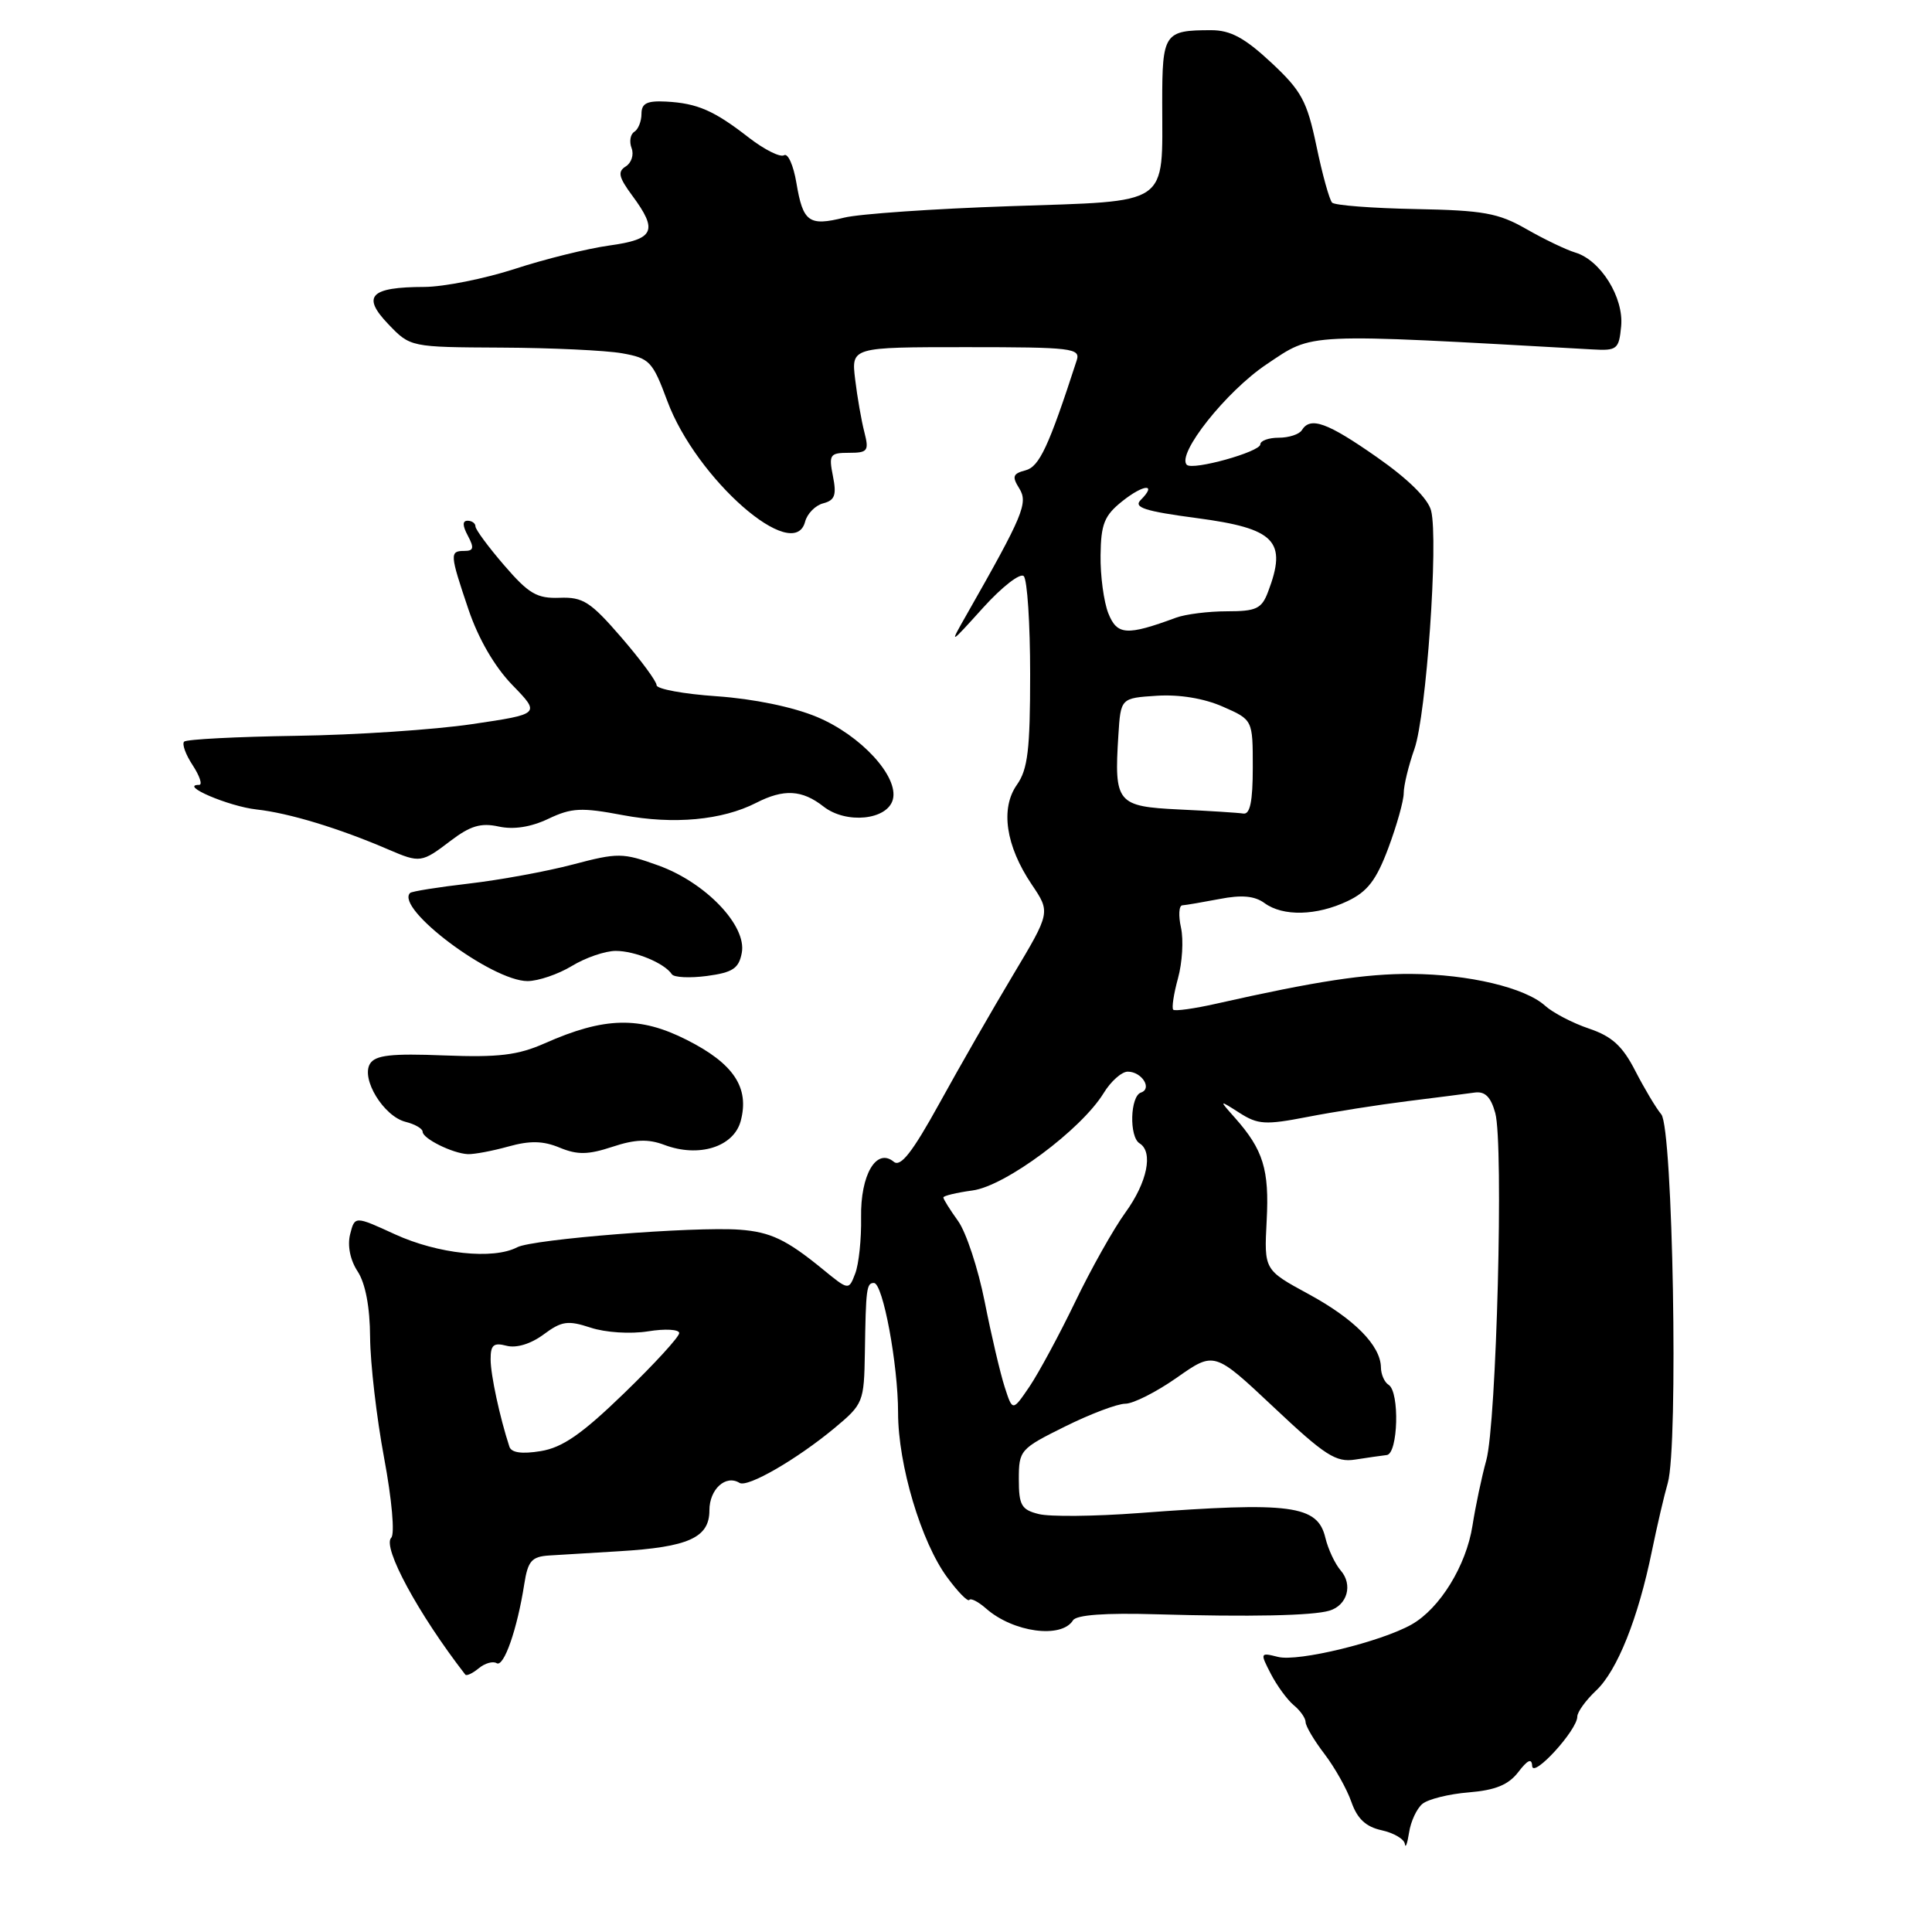 <?xml version="1.0" encoding="UTF-8" standalone="no"?>
<!DOCTYPE svg PUBLIC "-//W3C//DTD SVG 1.1//EN" "http://www.w3.org/Graphics/SVG/1.1/DTD/svg11.dtd" >
<svg xmlns="http://www.w3.org/2000/svg" xmlns:xlink="http://www.w3.org/1999/xlink" version="1.1" viewBox="0 0 256 256">
 <g >
 <path fill="currentColor"
d=" M 188.48 239.02 C 189.23 238.40 191.99 237.71 194.62 237.50 C 198.15 237.21 199.88 236.50 201.18 234.81 C 202.43 233.18 202.97 232.94 203.02 234.00 C 203.09 235.71 209.00 229.25 209.00 227.46 C 209.00 226.85 210.12 225.30 211.49 224.01 C 214.29 221.38 217.07 214.43 218.89 205.50 C 219.57 202.20 220.51 198.15 220.99 196.50 C 222.41 191.61 221.67 149.51 220.13 147.66 C 219.42 146.81 217.87 144.20 216.67 141.87 C 215.00 138.61 213.59 137.32 210.57 136.30 C 208.40 135.57 205.78 134.21 204.74 133.27 C 202.09 130.87 194.65 129.10 187.00 129.05 C 180.96 129.01 174.40 130.01 161.18 132.99 C 158.26 133.65 155.68 134.01 155.46 133.79 C 155.24 133.57 155.52 131.70 156.09 129.63 C 156.66 127.56 156.84 124.55 156.49 122.93 C 156.13 121.32 156.21 119.98 156.67 119.96 C 157.13 119.93 159.35 119.55 161.61 119.12 C 164.54 118.55 166.24 118.71 167.55 119.66 C 170.00 121.46 174.46 121.35 178.56 119.40 C 181.20 118.15 182.37 116.62 183.96 112.37 C 185.08 109.37 186.00 106.10 186.00 105.09 C 186.00 104.08 186.64 101.44 187.42 99.24 C 188.99 94.77 190.62 71.59 189.63 67.67 C 189.23 66.08 186.59 63.47 182.45 60.58 C 175.85 55.96 173.63 55.17 172.50 57.00 C 172.16 57.55 170.78 58.00 169.44 58.00 C 168.10 58.00 167.00 58.40 167.00 58.88 C 167.00 59.87 158.03 62.37 157.26 61.59 C 155.86 60.19 162.49 51.84 167.83 48.27 C 174.13 44.06 172.43 44.14 211.00 46.30 C 214.27 46.49 214.52 46.28 214.81 43.24 C 215.18 39.42 212.09 34.46 208.72 33.46 C 207.50 33.09 204.58 31.69 202.23 30.34 C 198.54 28.23 196.56 27.87 187.56 27.70 C 181.84 27.59 176.87 27.21 176.51 26.85 C 176.16 26.49 175.22 23.13 174.44 19.37 C 173.18 13.36 172.46 12.04 168.42 8.27 C 164.92 5.01 163.04 4.00 160.50 4.00 C 154.27 4.00 154.00 4.39 154.00 13.54 C 154.00 27.47 155.29 26.59 133.83 27.32 C 123.75 27.66 113.86 28.34 111.85 28.84 C 107.18 30.00 106.40 29.43 105.53 24.25 C 105.14 21.91 104.40 20.25 103.89 20.57 C 103.38 20.88 101.29 19.83 99.23 18.24 C 94.61 14.64 92.40 13.68 88.25 13.46 C 85.73 13.33 85.00 13.69 85.00 15.08 C 85.00 16.07 84.57 17.15 84.04 17.47 C 83.52 17.80 83.36 18.77 83.69 19.63 C 84.02 20.50 83.67 21.58 82.92 22.05 C 81.81 22.74 81.97 23.47 83.77 25.91 C 87.23 30.58 86.71 31.71 80.75 32.53 C 77.86 32.93 72.22 34.32 68.22 35.63 C 64.21 36.93 58.81 38.01 56.22 38.02 C 49.05 38.04 47.89 39.23 51.45 42.95 C 54.37 46.00 54.37 46.00 66.44 46.06 C 73.07 46.09 80.26 46.43 82.42 46.81 C 86.08 47.46 86.47 47.88 88.42 53.13 C 92.25 63.46 105.19 74.81 106.68 69.13 C 106.96 68.06 108.04 66.96 109.09 66.69 C 110.62 66.29 110.87 65.60 110.37 63.10 C 109.80 60.24 109.96 60.00 112.49 60.00 C 114.99 60.00 115.17 59.75 114.53 57.25 C 114.14 55.74 113.59 52.59 113.31 50.25 C 112.80 46.00 112.80 46.00 128.02 46.00 C 142.06 46.00 143.19 46.14 142.67 47.75 C 138.96 59.18 137.72 61.84 135.89 62.32 C 134.20 62.76 134.07 63.14 135.06 64.72 C 136.26 66.65 135.59 68.25 128.05 81.50 C 125.77 85.50 125.77 85.50 130.29 80.50 C 132.78 77.75 135.19 75.88 135.65 76.34 C 136.12 76.80 136.50 82.65 136.50 89.34 C 136.50 99.32 136.19 101.94 134.75 103.98 C 132.53 107.12 133.26 112.08 136.71 117.20 C 139.20 120.89 139.20 120.89 134.23 129.20 C 131.50 133.76 127.10 141.43 124.46 146.23 C 120.89 152.70 119.33 154.69 118.43 153.94 C 116.13 152.04 114.00 155.66 114.10 161.32 C 114.15 164.17 113.80 167.51 113.32 168.75 C 112.46 171.00 112.46 171.00 108.98 168.15 C 104.21 164.25 102.08 163.24 98.00 162.94 C 91.97 162.50 70.59 164.19 68.53 165.27 C 65.35 166.94 58.02 166.16 52.31 163.54 C 47.01 161.11 47.01 161.11 46.39 163.56 C 46.02 165.06 46.40 166.97 47.39 168.47 C 48.42 170.05 49.02 173.19 49.04 177.21 C 49.07 180.67 49.90 187.86 50.90 193.20 C 51.93 198.71 52.33 203.27 51.84 203.76 C 50.62 204.98 55.44 213.88 61.65 221.89 C 61.81 222.11 62.62 221.73 63.43 221.06 C 64.25 220.38 65.31 220.08 65.81 220.38 C 66.76 220.97 68.54 215.87 69.47 209.89 C 69.95 206.83 70.45 206.26 72.77 206.11 C 74.27 206.02 78.42 205.76 82.00 205.55 C 91.24 205.00 94.00 203.75 94.00 200.13 C 94.00 197.33 96.16 195.36 97.99 196.49 C 99.05 197.15 105.57 193.38 110.56 189.24 C 114.39 186.05 114.49 185.80 114.60 179.24 C 114.73 170.72 114.82 170.00 115.80 170.00 C 116.99 170.00 119.00 180.81 119.00 187.20 C 119.00 194.08 122.06 204.34 125.51 209.01 C 126.92 210.93 128.24 212.28 128.44 212.00 C 128.63 211.72 129.62 212.23 130.65 213.13 C 134.24 216.30 140.65 217.17 142.18 214.70 C 142.63 213.98 146.46 213.70 153.18 213.90 C 165.66 214.26 173.93 214.09 176.16 213.42 C 178.52 212.71 179.29 209.99 177.66 208.11 C 176.89 207.22 175.98 205.27 175.62 203.77 C 174.59 199.43 171.09 198.97 150.89 200.49 C 145.05 200.93 139.09 200.99 137.64 200.62 C 135.34 200.05 135.00 199.45 135.00 196.01 C 135.00 192.17 135.17 191.97 141.10 189.03 C 144.46 187.36 148.06 186.00 149.11 186.00 C 150.16 186.00 153.24 184.44 155.96 182.53 C 160.90 179.06 160.90 179.06 168.77 186.46 C 175.58 192.88 177.03 193.80 179.57 193.40 C 181.18 193.15 183.06 192.88 183.75 192.80 C 185.26 192.64 185.48 184.42 184.00 183.50 C 183.45 183.16 182.99 182.12 182.98 181.19 C 182.94 178.29 179.44 174.75 173.35 171.45 C 167.50 168.27 167.50 168.27 167.84 161.75 C 168.20 154.97 167.39 152.35 163.63 148.11 C 161.50 145.71 161.50 145.71 164.24 147.46 C 166.68 149.02 167.67 149.08 173.24 148.00 C 176.68 147.33 182.65 146.39 186.50 145.91 C 190.35 145.43 194.36 144.92 195.40 144.77 C 196.77 144.58 197.54 145.34 198.13 147.48 C 199.26 151.58 198.30 188.58 196.94 193.50 C 196.33 195.70 195.51 199.60 195.11 202.16 C 194.28 207.46 190.79 213.13 187.05 215.25 C 182.98 217.55 172.01 220.22 169.35 219.55 C 166.97 218.95 166.95 219.00 168.39 221.79 C 169.20 223.36 170.57 225.23 171.43 225.95 C 172.30 226.66 173.00 227.67 173.00 228.19 C 173.00 228.71 174.12 230.61 175.50 232.41 C 176.87 234.21 178.48 237.07 179.07 238.78 C 179.85 241.00 180.98 242.06 183.08 242.52 C 184.68 242.87 186.07 243.69 186.15 244.33 C 186.23 244.97 186.48 244.30 186.71 242.82 C 186.93 241.35 187.73 239.64 188.48 239.02 Z  M 67.36 151.92 C 70.23 151.12 71.97 151.16 74.16 152.07 C 76.51 153.04 77.92 153.02 81.14 151.96 C 84.15 150.96 85.89 150.90 88.02 151.70 C 92.59 153.43 97.23 151.98 98.15 148.53 C 99.33 144.11 97.22 140.93 91.00 137.79 C 84.76 134.63 80.09 134.74 72.19 138.24 C 68.63 139.82 66.06 140.13 58.85 139.85 C 51.85 139.57 49.74 139.81 49.03 140.95 C 47.80 142.95 50.84 147.92 53.74 148.65 C 54.98 148.96 56.00 149.55 56.00 149.96 C 56.00 150.87 59.98 152.84 62.00 152.93 C 62.83 152.96 65.24 152.51 67.36 151.92 Z  M 75.77 128.00 C 77.57 126.90 80.19 126.00 81.59 126.00 C 84.15 126.00 88.05 127.62 89.02 129.09 C 89.30 129.52 91.40 129.62 93.68 129.32 C 97.09 128.86 97.90 128.33 98.29 126.26 C 98.98 122.66 93.50 116.93 87.21 114.67 C 82.51 112.98 81.89 112.97 75.87 114.56 C 72.37 115.48 66.18 116.61 62.12 117.08 C 58.06 117.55 54.56 118.11 54.34 118.32 C 52.31 120.36 65.17 130.00 69.91 130.00 C 71.33 129.99 73.97 129.09 75.77 128.00 Z  M 59.68 111.43 C 62.32 109.42 63.72 109.00 66.08 109.52 C 68.05 109.95 70.33 109.60 72.65 108.50 C 75.74 107.03 77.03 106.97 82.53 108.01 C 89.26 109.28 95.70 108.68 100.20 106.38 C 103.85 104.51 106.28 104.64 109.12 106.87 C 112.12 109.22 117.59 108.67 118.31 105.93 C 119.10 102.90 114.07 97.43 108.25 95.00 C 105.07 93.67 99.85 92.60 95.00 92.26 C 90.60 91.96 87.00 91.30 87.00 90.79 C 87.00 90.28 84.90 87.44 82.34 84.47 C 78.25 79.74 77.25 79.09 74.15 79.21 C 71.15 79.32 70.06 78.68 66.82 74.92 C 64.72 72.49 63.00 70.16 63.00 69.75 C 63.00 69.34 62.53 69.00 61.96 69.00 C 61.26 69.00 61.27 69.64 62.00 71.00 C 62.85 72.60 62.76 73.00 61.54 73.00 C 59.56 73.00 59.59 73.40 62.08 80.77 C 63.39 84.64 65.54 88.35 67.89 90.77 C 71.62 94.61 71.62 94.61 62.56 95.95 C 57.58 96.69 47.08 97.39 39.23 97.50 C 31.38 97.62 24.70 97.96 24.40 98.27 C 24.09 98.58 24.60 99.99 25.54 101.41 C 26.47 102.84 26.85 104.00 26.39 104.00 C 23.64 104.00 30.28 106.85 34.00 107.26 C 38.29 107.73 44.97 109.76 51.50 112.58 C 55.64 114.36 55.88 114.33 59.68 111.43 Z  M 67.50 191.70 C 66.23 187.83 65.01 182.18 65.01 180.13 C 65.00 178.21 65.40 177.87 67.12 178.32 C 68.42 178.66 70.33 178.08 72.02 176.83 C 74.43 175.04 75.24 174.93 78.26 175.92 C 80.23 176.57 83.53 176.78 85.87 176.41 C 88.14 176.04 90.00 176.15 90.00 176.64 C 90.00 177.14 86.72 180.72 82.70 184.61 C 77.10 190.03 74.53 191.81 71.65 192.28 C 69.15 192.69 67.76 192.49 67.50 191.70 Z  M 133.12 183.77 C 132.54 181.97 131.35 176.90 130.48 172.50 C 129.61 168.10 128.02 163.28 126.95 161.79 C 125.88 160.30 125.00 158.90 125.00 158.67 C 125.00 158.45 126.74 158.03 128.88 157.74 C 133.21 157.16 143.27 149.68 146.24 144.84 C 147.19 143.28 148.63 142.00 149.43 142.00 C 151.30 142.00 152.72 144.26 151.18 144.77 C 149.75 145.25 149.60 150.64 151.00 151.50 C 152.85 152.64 152.02 156.67 149.12 160.67 C 147.54 162.85 144.54 168.19 142.46 172.52 C 140.37 176.85 137.65 181.89 136.42 183.72 C 134.17 187.03 134.17 187.03 133.12 183.77 Z  M 156.26 107.26 C 147.99 106.86 147.62 106.41 148.19 97.43 C 148.50 92.50 148.50 92.50 153.29 92.19 C 156.27 92.00 159.56 92.54 162.04 93.64 C 166.00 95.38 166.00 95.38 166.00 101.69 C 166.00 106.18 165.64 107.94 164.75 107.80 C 164.06 107.69 160.24 107.45 156.26 107.26 Z  M 146.86 81.27 C 146.26 79.75 145.79 76.29 145.83 73.58 C 145.88 69.43 146.33 68.31 148.70 66.42 C 151.55 64.14 153.38 64.02 151.14 66.26 C 150.16 67.24 151.71 67.74 158.58 68.65 C 168.99 70.03 170.59 71.68 168.02 78.43 C 167.18 80.66 166.46 81.00 162.59 81.00 C 160.14 81.00 157.09 81.38 155.82 81.85 C 149.29 84.26 148.02 84.17 146.86 81.27 Z "/>
</g>
</svg>
